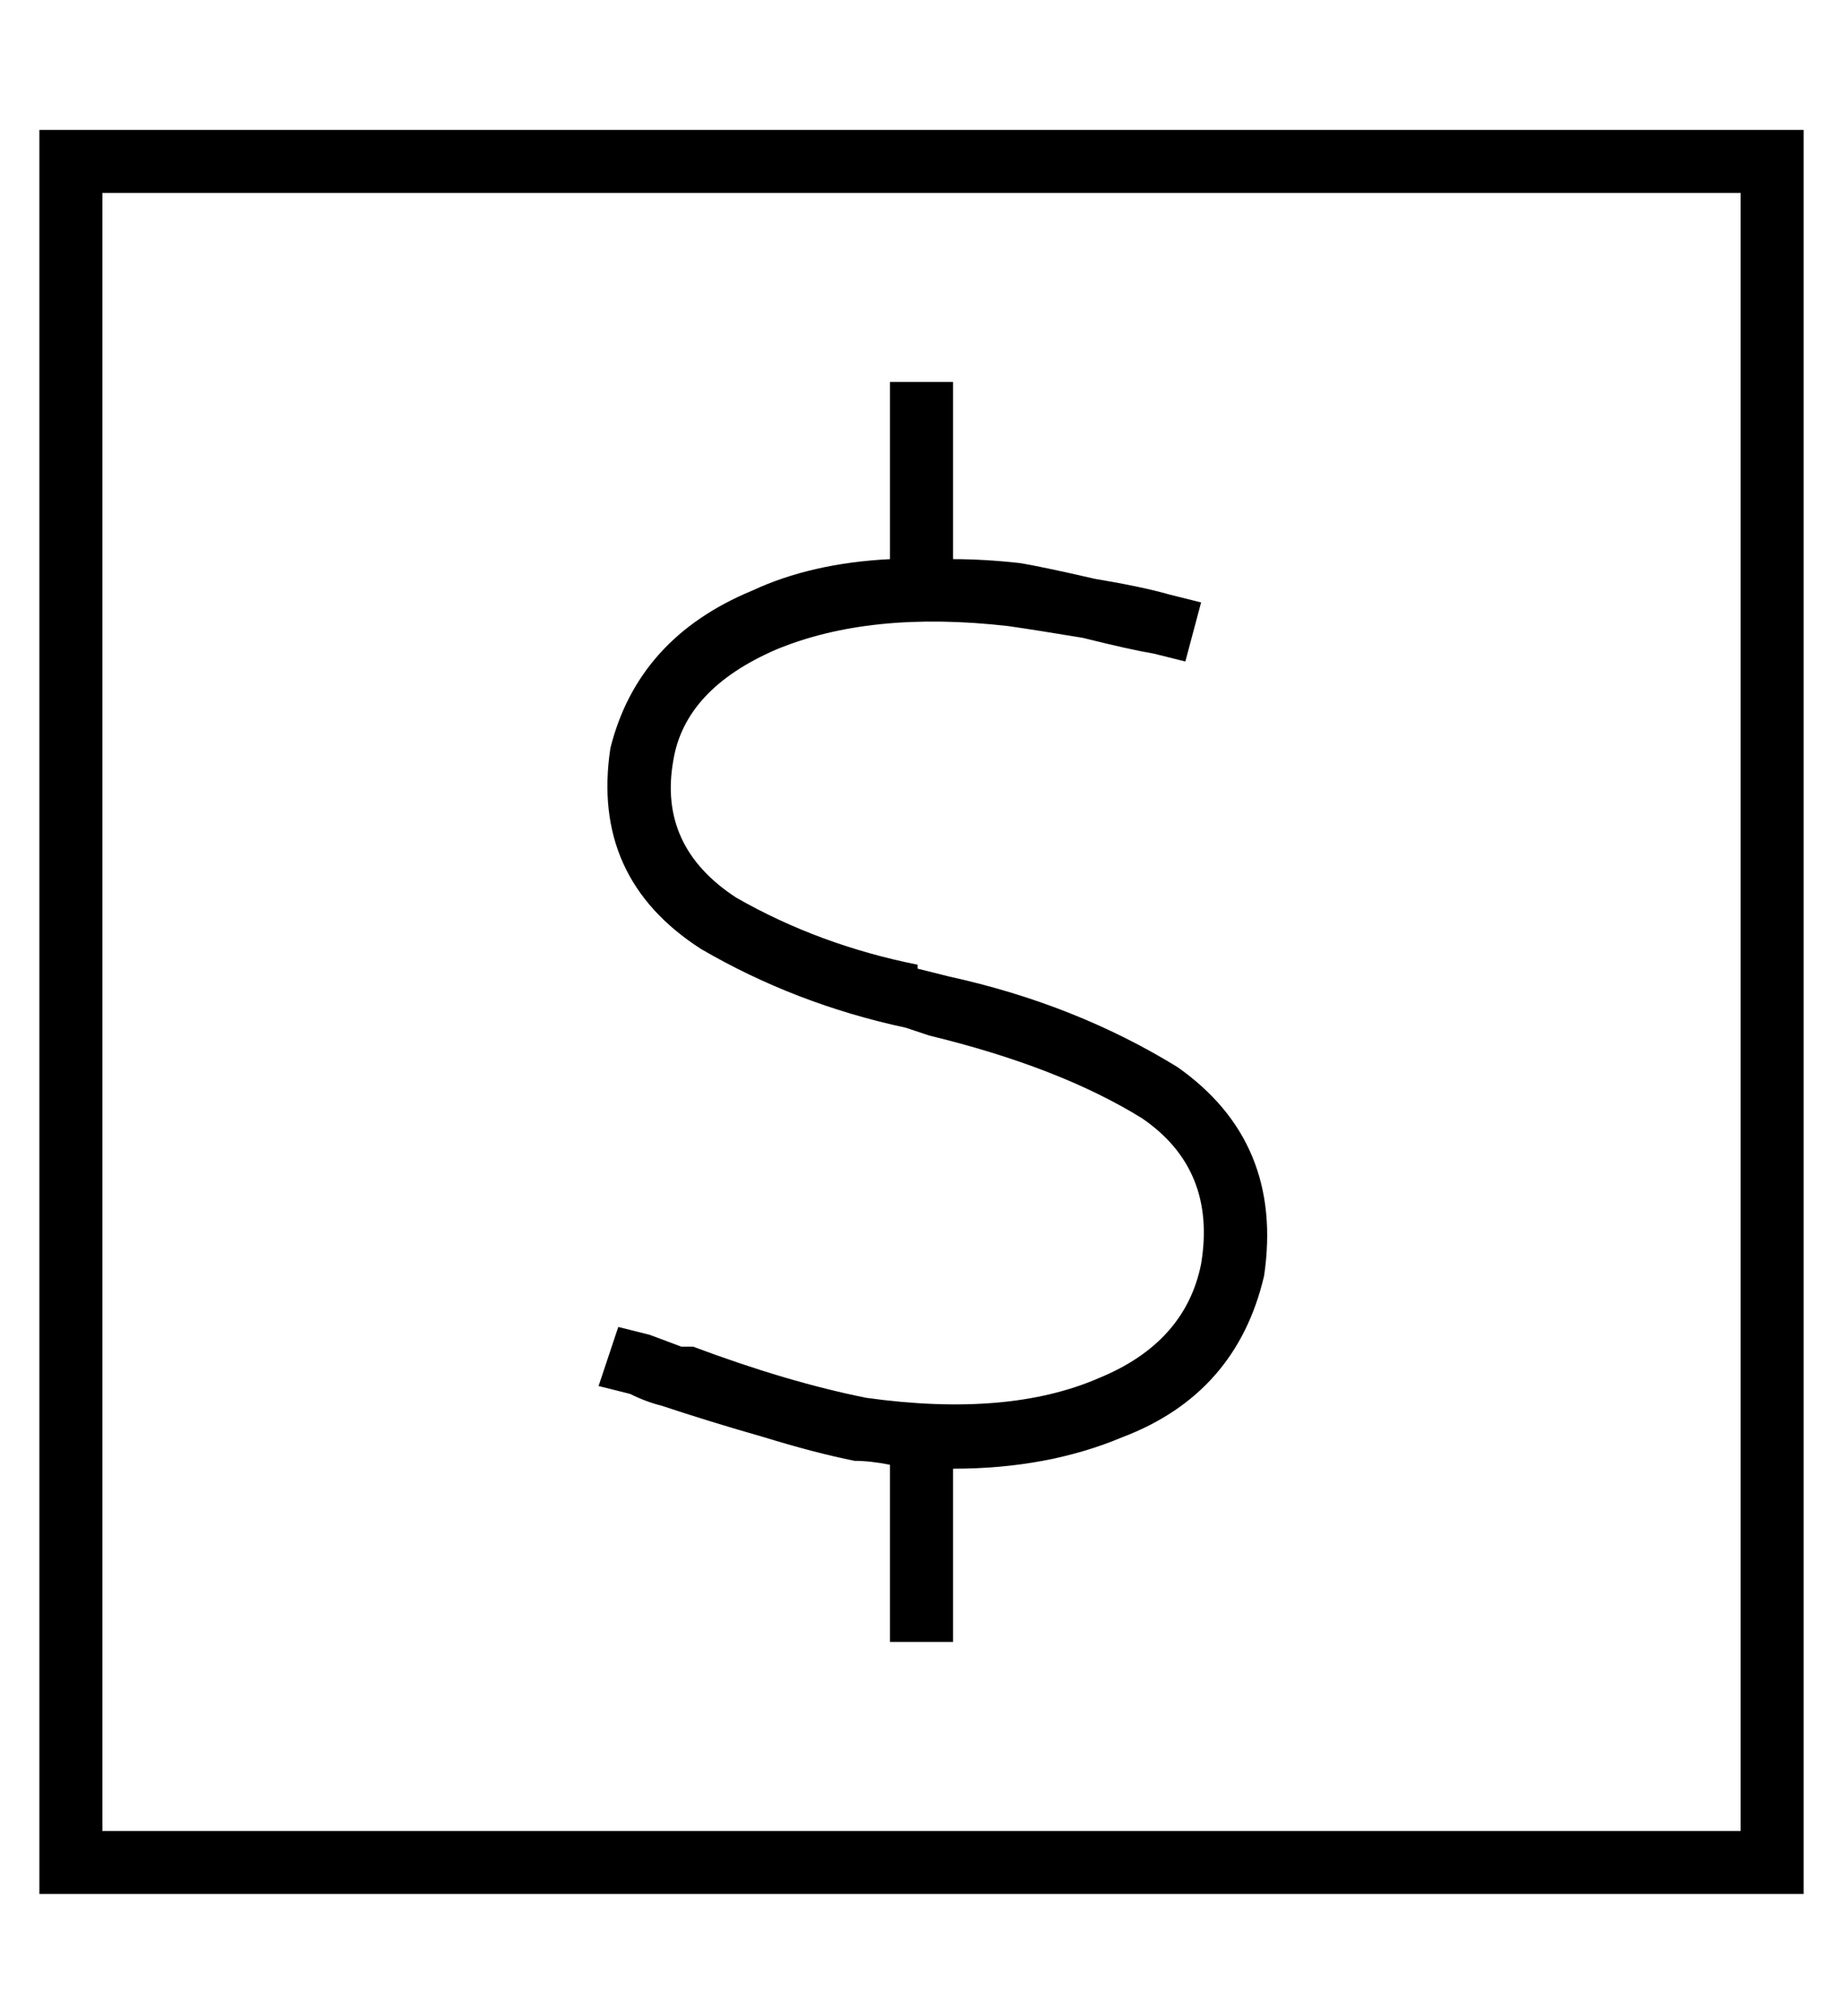 <?xml version="1.0" standalone="no"?>
<!DOCTYPE svg PUBLIC "-//W3C//DTD SVG 1.1//EN" "http://www.w3.org/Graphics/SVG/1.1/DTD/svg11.dtd" >
<svg xmlns="http://www.w3.org/2000/svg" xmlns:xlink="http://www.w3.org/1999/xlink" version="1.1" viewBox="-10 -40 468 512">
   <path fill="currentColor"
d="M16 9v416v-416v416h416v0v-416v0h-416v0zM0 -7h16h-16h448v16v0v416v0v16v0h-16h-432v-16v0v-416v0v-16v0zM232 102q8 0 17 1q6 1 19 4q12 2 19 4l8 2v0l-4 15v0l-8 -2v0q-6 -1 -18 -4q-12 -2 -19 -3q-35 -4 -59 6q-23 10 -26 28q-4 22 16 35q21 12 46 17v1l8 2v0
q32 7 58 23q27 19 22 53q-7 30 -36 41q-19 8 -43 8v44v0h-16v0v-45v0q-5 -1 -9 -1v0v0q-10 -2 -23 -6q-14 -4 -26 -8v0v0v0q-4 -1 -8 -3l-8 -2l5 -15v0l8 2t8 3v0v0h3q24 9 44 13q36 5 59 -5q22 -9 26 -29q4 -24 -15 -37q-21 -13 -54 -21l-6 -2q-28 -6 -52 -20
q-28 -18 -23 -51q7 -28 36 -40q15 -7 35 -8v-45v0h16v0v45v0z" />
</svg>
